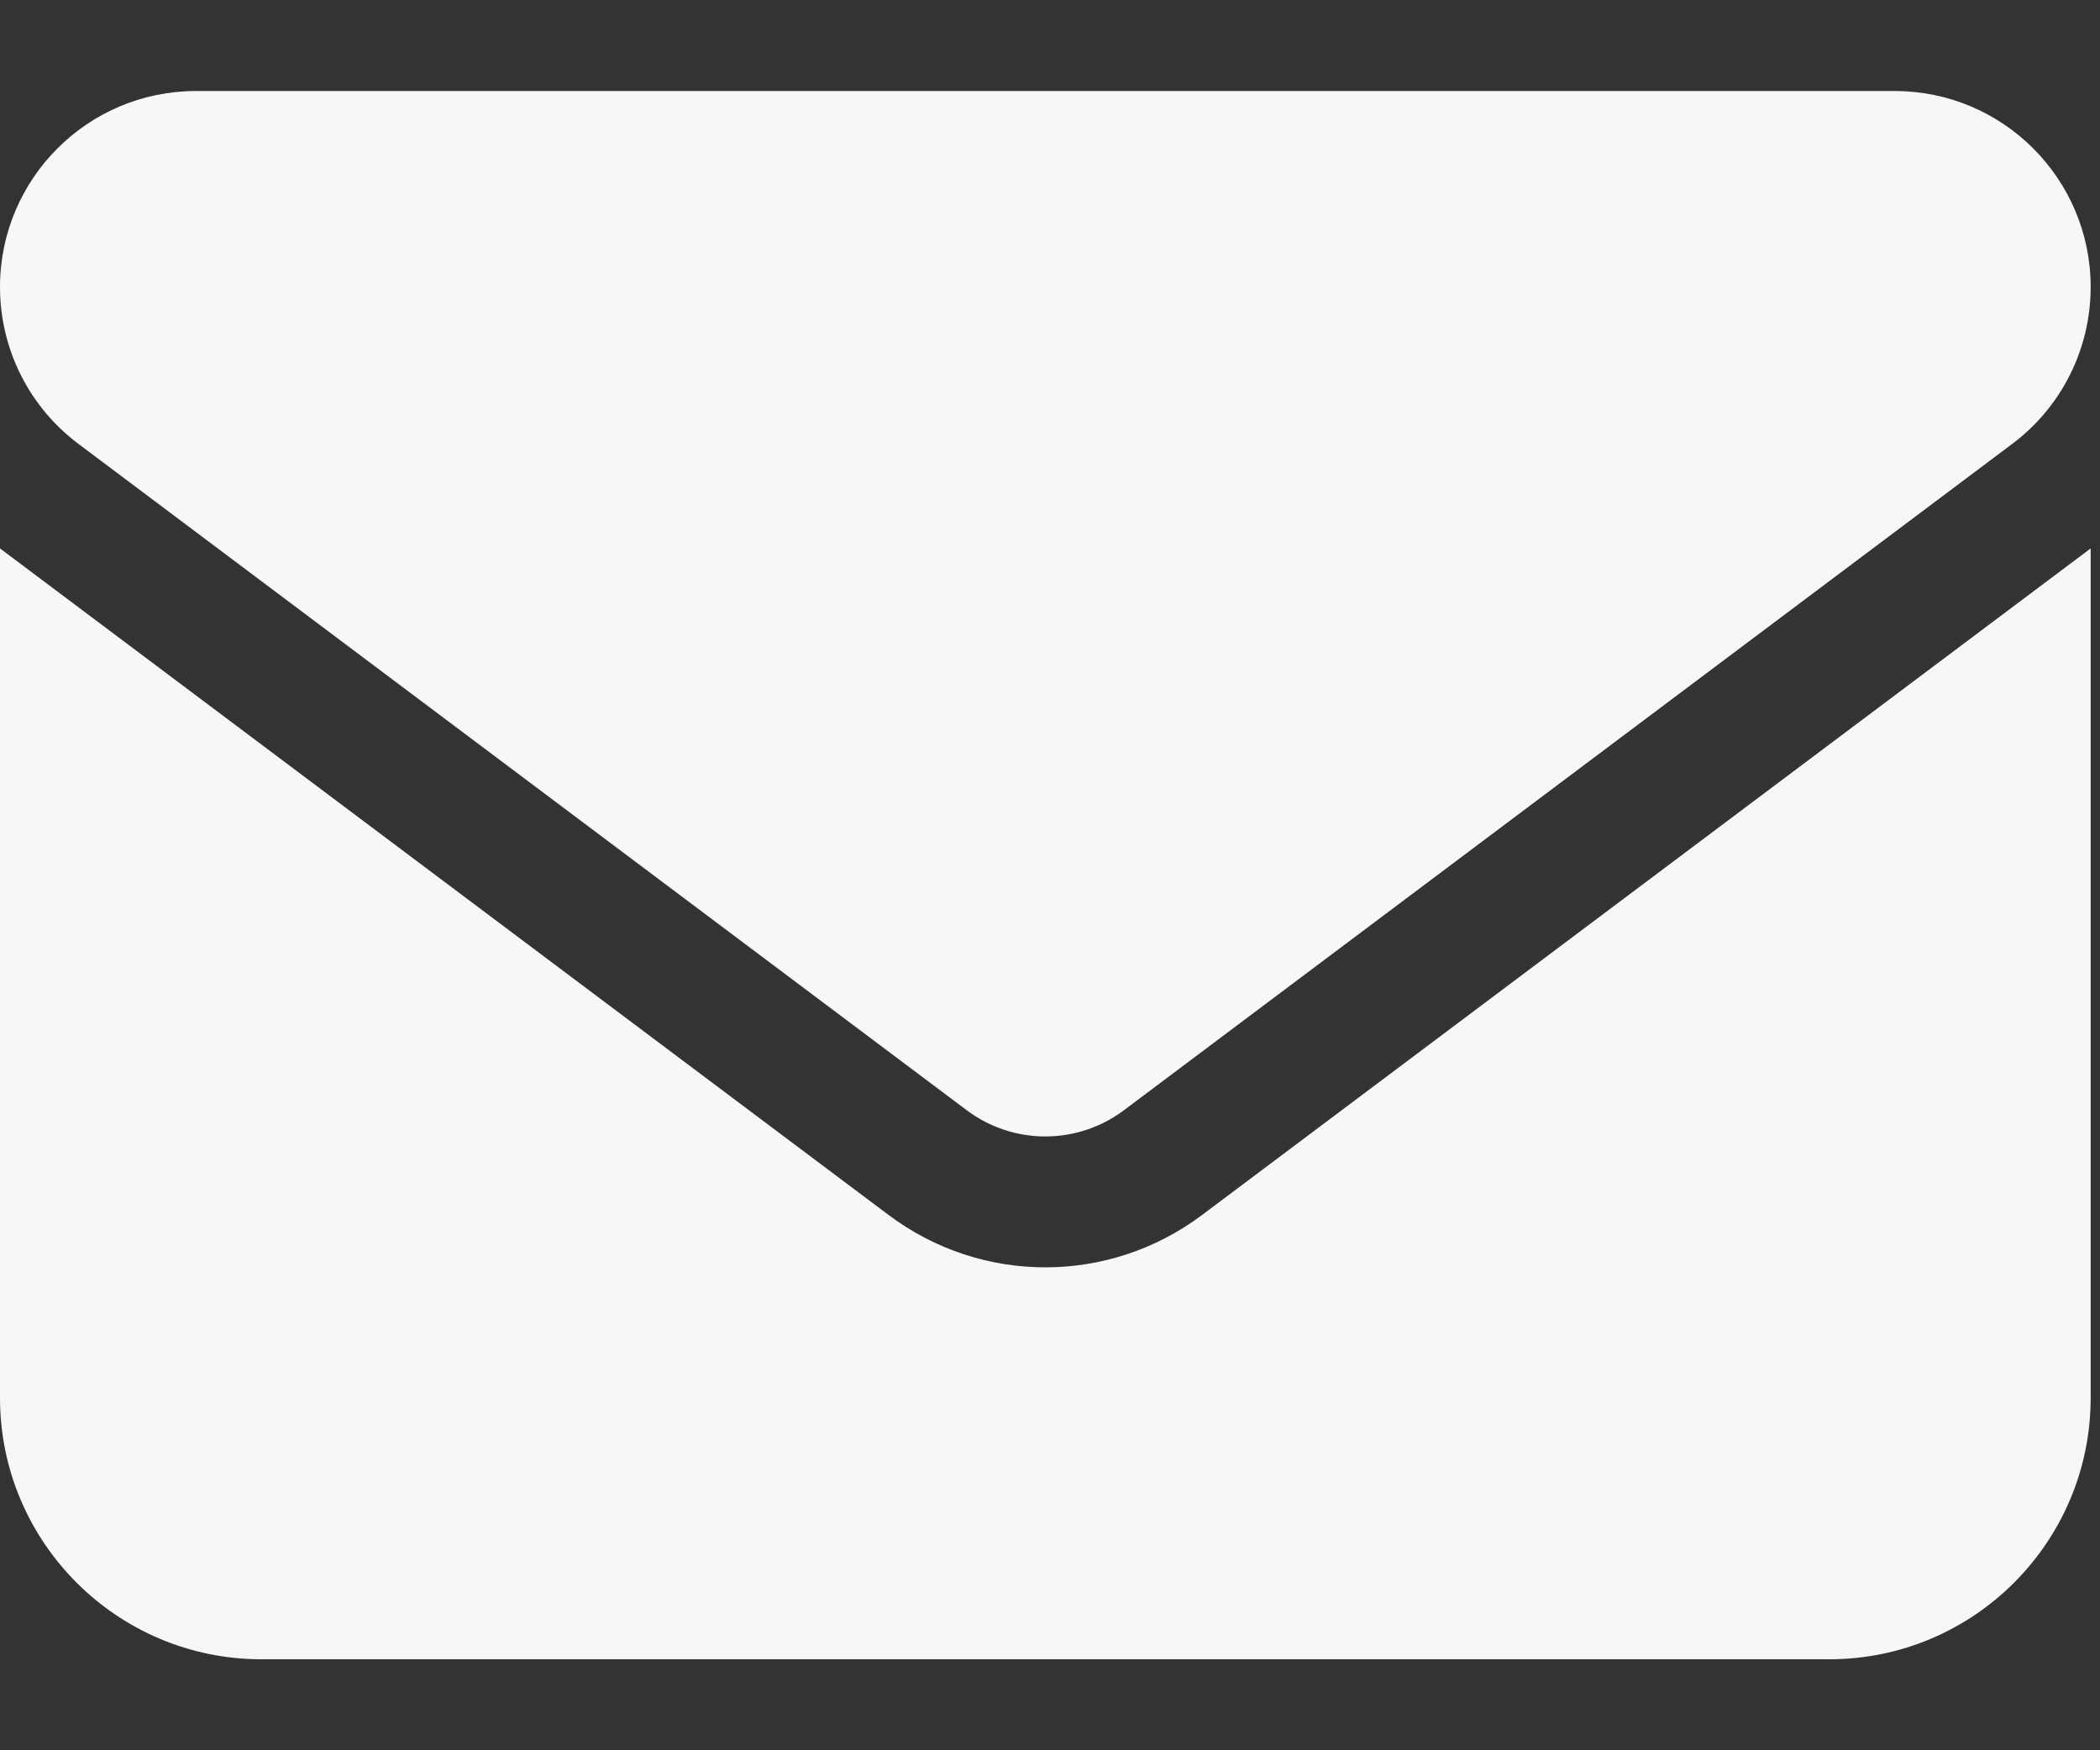 <svg width="18" height="15" viewBox="0 0 18 15" fill="none" xmlns="http://www.w3.org/2000/svg">
<rect x="0" y="0" width="18" height="15" fill="#333333" stroke="none"/>
<path d="M1.68 0.78C0.752 0.78 0 1.533 0 2.46C0 2.989 0.248 3.486 0.672 3.804L8.288 9.516C8.687 9.814 9.233 9.814 9.632 9.516L17.248 3.804C17.672 3.486 17.92 2.989 17.92 2.46C17.92 1.533 17.168 0.78 16.24 0.78H1.68ZM0 4.7V11.98C0 13.216 1.004 14.22 2.24 14.22H15.68C16.916 14.22 17.92 13.216 17.92 11.98V4.7L10.304 10.412C9.506 11.011 8.414 11.011 7.616 10.412L0 4.7Z" fill="#F7F7FA"/>
</svg>
